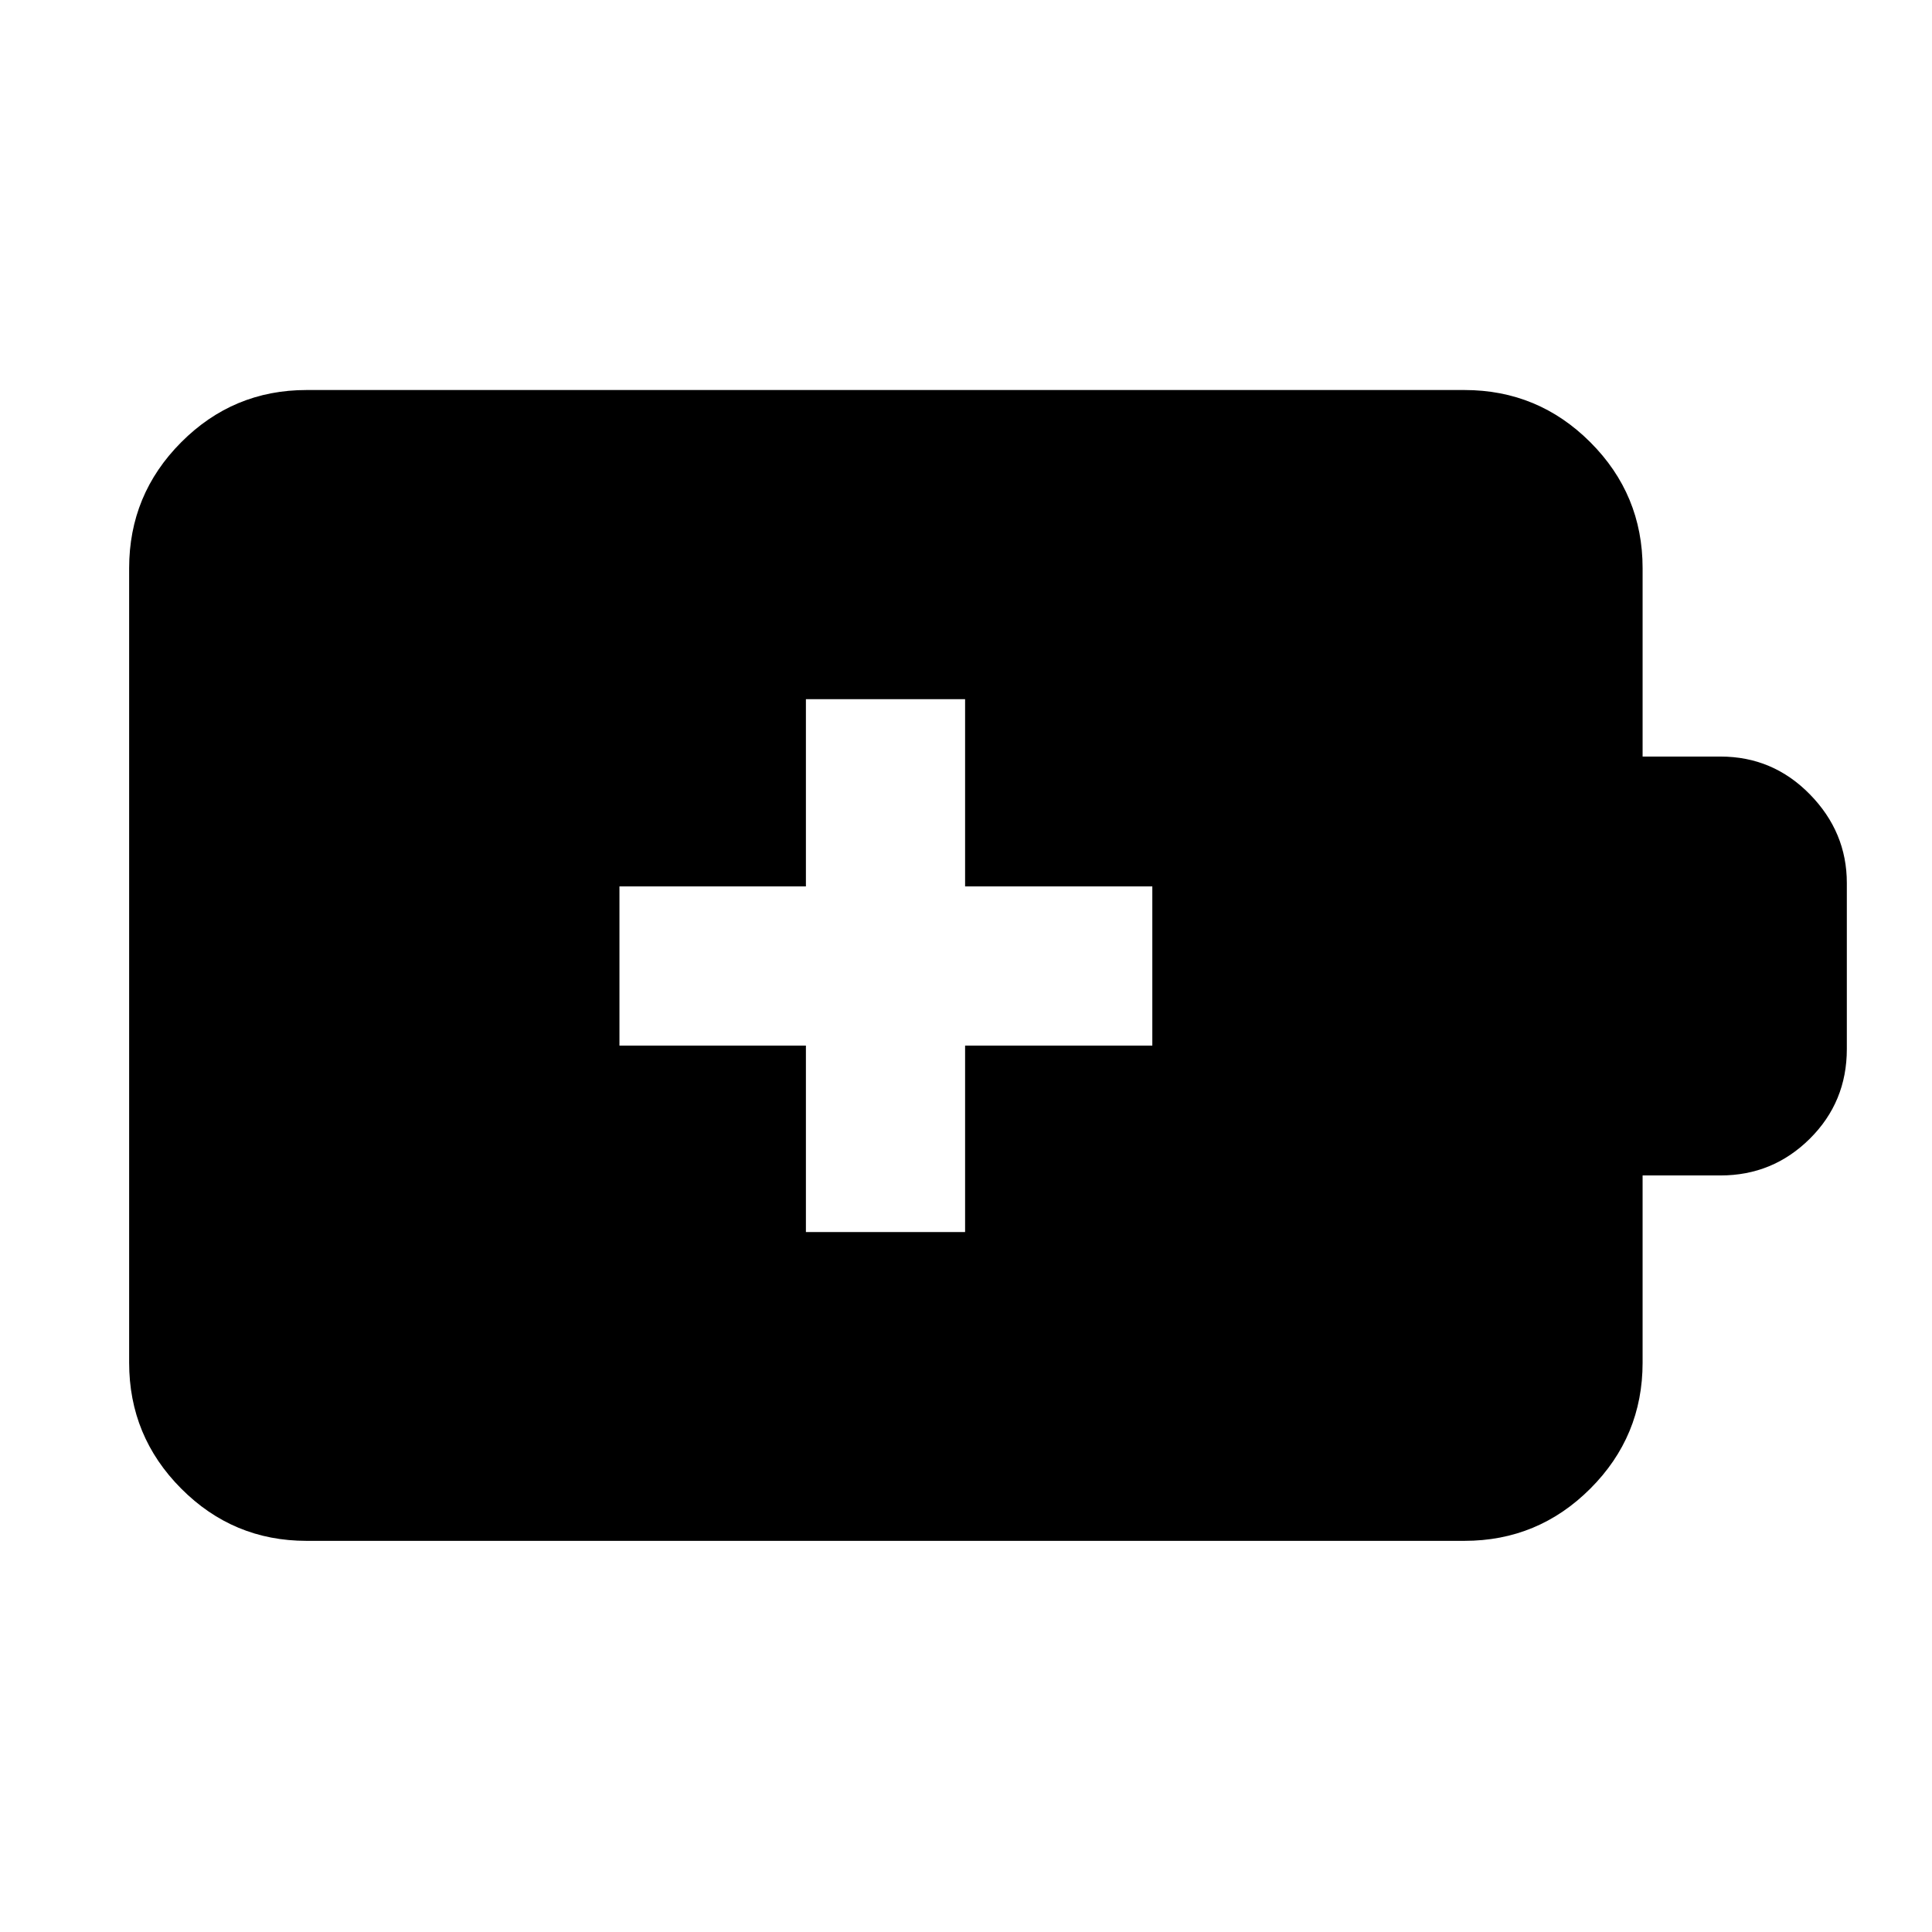 <svg xmlns="http://www.w3.org/2000/svg" height="40" viewBox="0 -960 960 960" width="40"><path d="M400.45-347.8h79.1v-92.65h93.03v-79.1h-93.03v-93.03h-79.1v93.03H307.8v79.1h92.65v92.65ZM152.32-194.36q-36.44 0-62.29-25.97-25.86-25.96-25.86-62.55v-394.8q0-36.6 25.86-62.56 25.85-25.96 62.29-25.96h575.36q36.6 0 62.56 25.96t25.96 62.56v93.61h38.73q25.97 0 44.36 18.75t18.39 44.09v82.47q0 26.33-18.39 44.58t-44.36 18.25H816.2v93.05q0 36.59-25.96 62.55-25.96 25.97-62.56 25.97H152.32Z"/></svg>